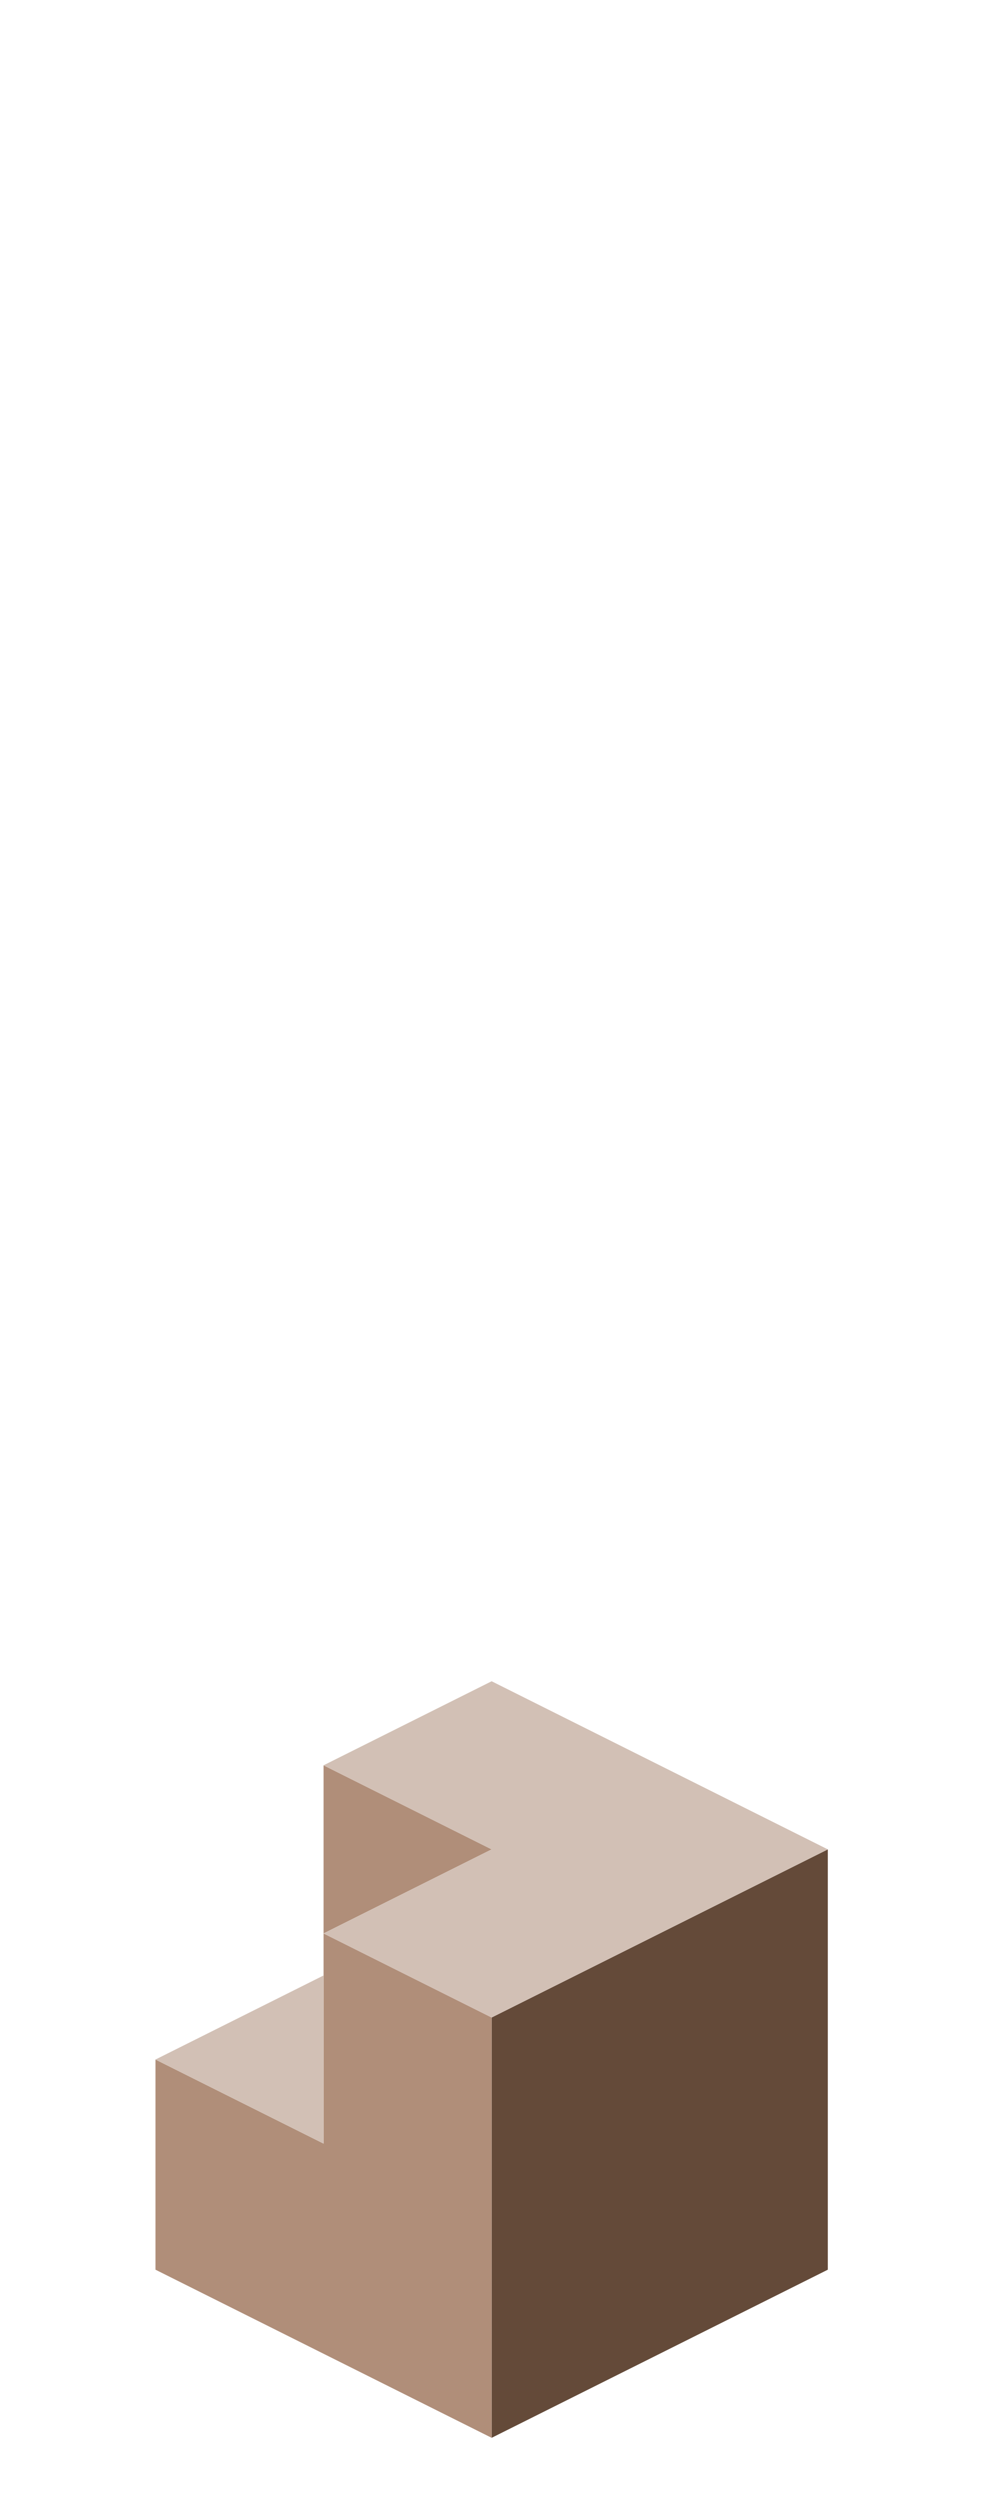 <?xml version="1.0" encoding="UTF-8" standalone="no"?>
<svg xmlns:ffdec="https://www.free-decompiler.com/flash" xmlns:xlink="http://www.w3.org/1999/xlink" ffdec:objectType="frame" height="118.95px" width="47.5px" xmlns="http://www.w3.org/2000/svg">
  <g transform="matrix(1.0, 0.0, 0.0, 1.0, 23.35, 95.7)">
    <use ffdec:characterId="223" height="36.0" transform="matrix(1.0, 0.0, 0.0, 1.0, -15.95, -15.7)" width="32.0" xlink:href="#shape0"/>
  </g>
  <defs>
    <g id="shape0" transform="matrix(1.0, 0.0, 0.0, 1.0, 15.95, 15.7)">
      <path d="M0.05 0.3 L16.05 -7.7 16.05 12.3 0.05 20.3 0.05 0.3" fill="#644a39" fill-rule="evenodd" stroke="none"/>
      <path d="M-7.95 -11.7 L0.05 -7.7 -7.95 -3.7 0.05 0.3 0.05 20.3 -15.95 12.3 -15.95 2.3 -7.95 6.3 -7.95 -1.7 -7.95 -3.7 -7.95 -11.7" fill="#b08e79" fill-rule="evenodd" stroke="none"/>
      <path d="M-7.95 -11.7 L0.05 -15.7 16.05 -7.7 0.05 0.3 -7.95 -3.7 0.05 -7.7 -7.95 -11.7 M-15.95 2.3 L-7.95 -1.7 -7.95 6.3 -15.95 2.3" fill="#d2c0b5" fill-rule="evenodd" stroke="none"/>
    </g>
  </defs>
</svg>
